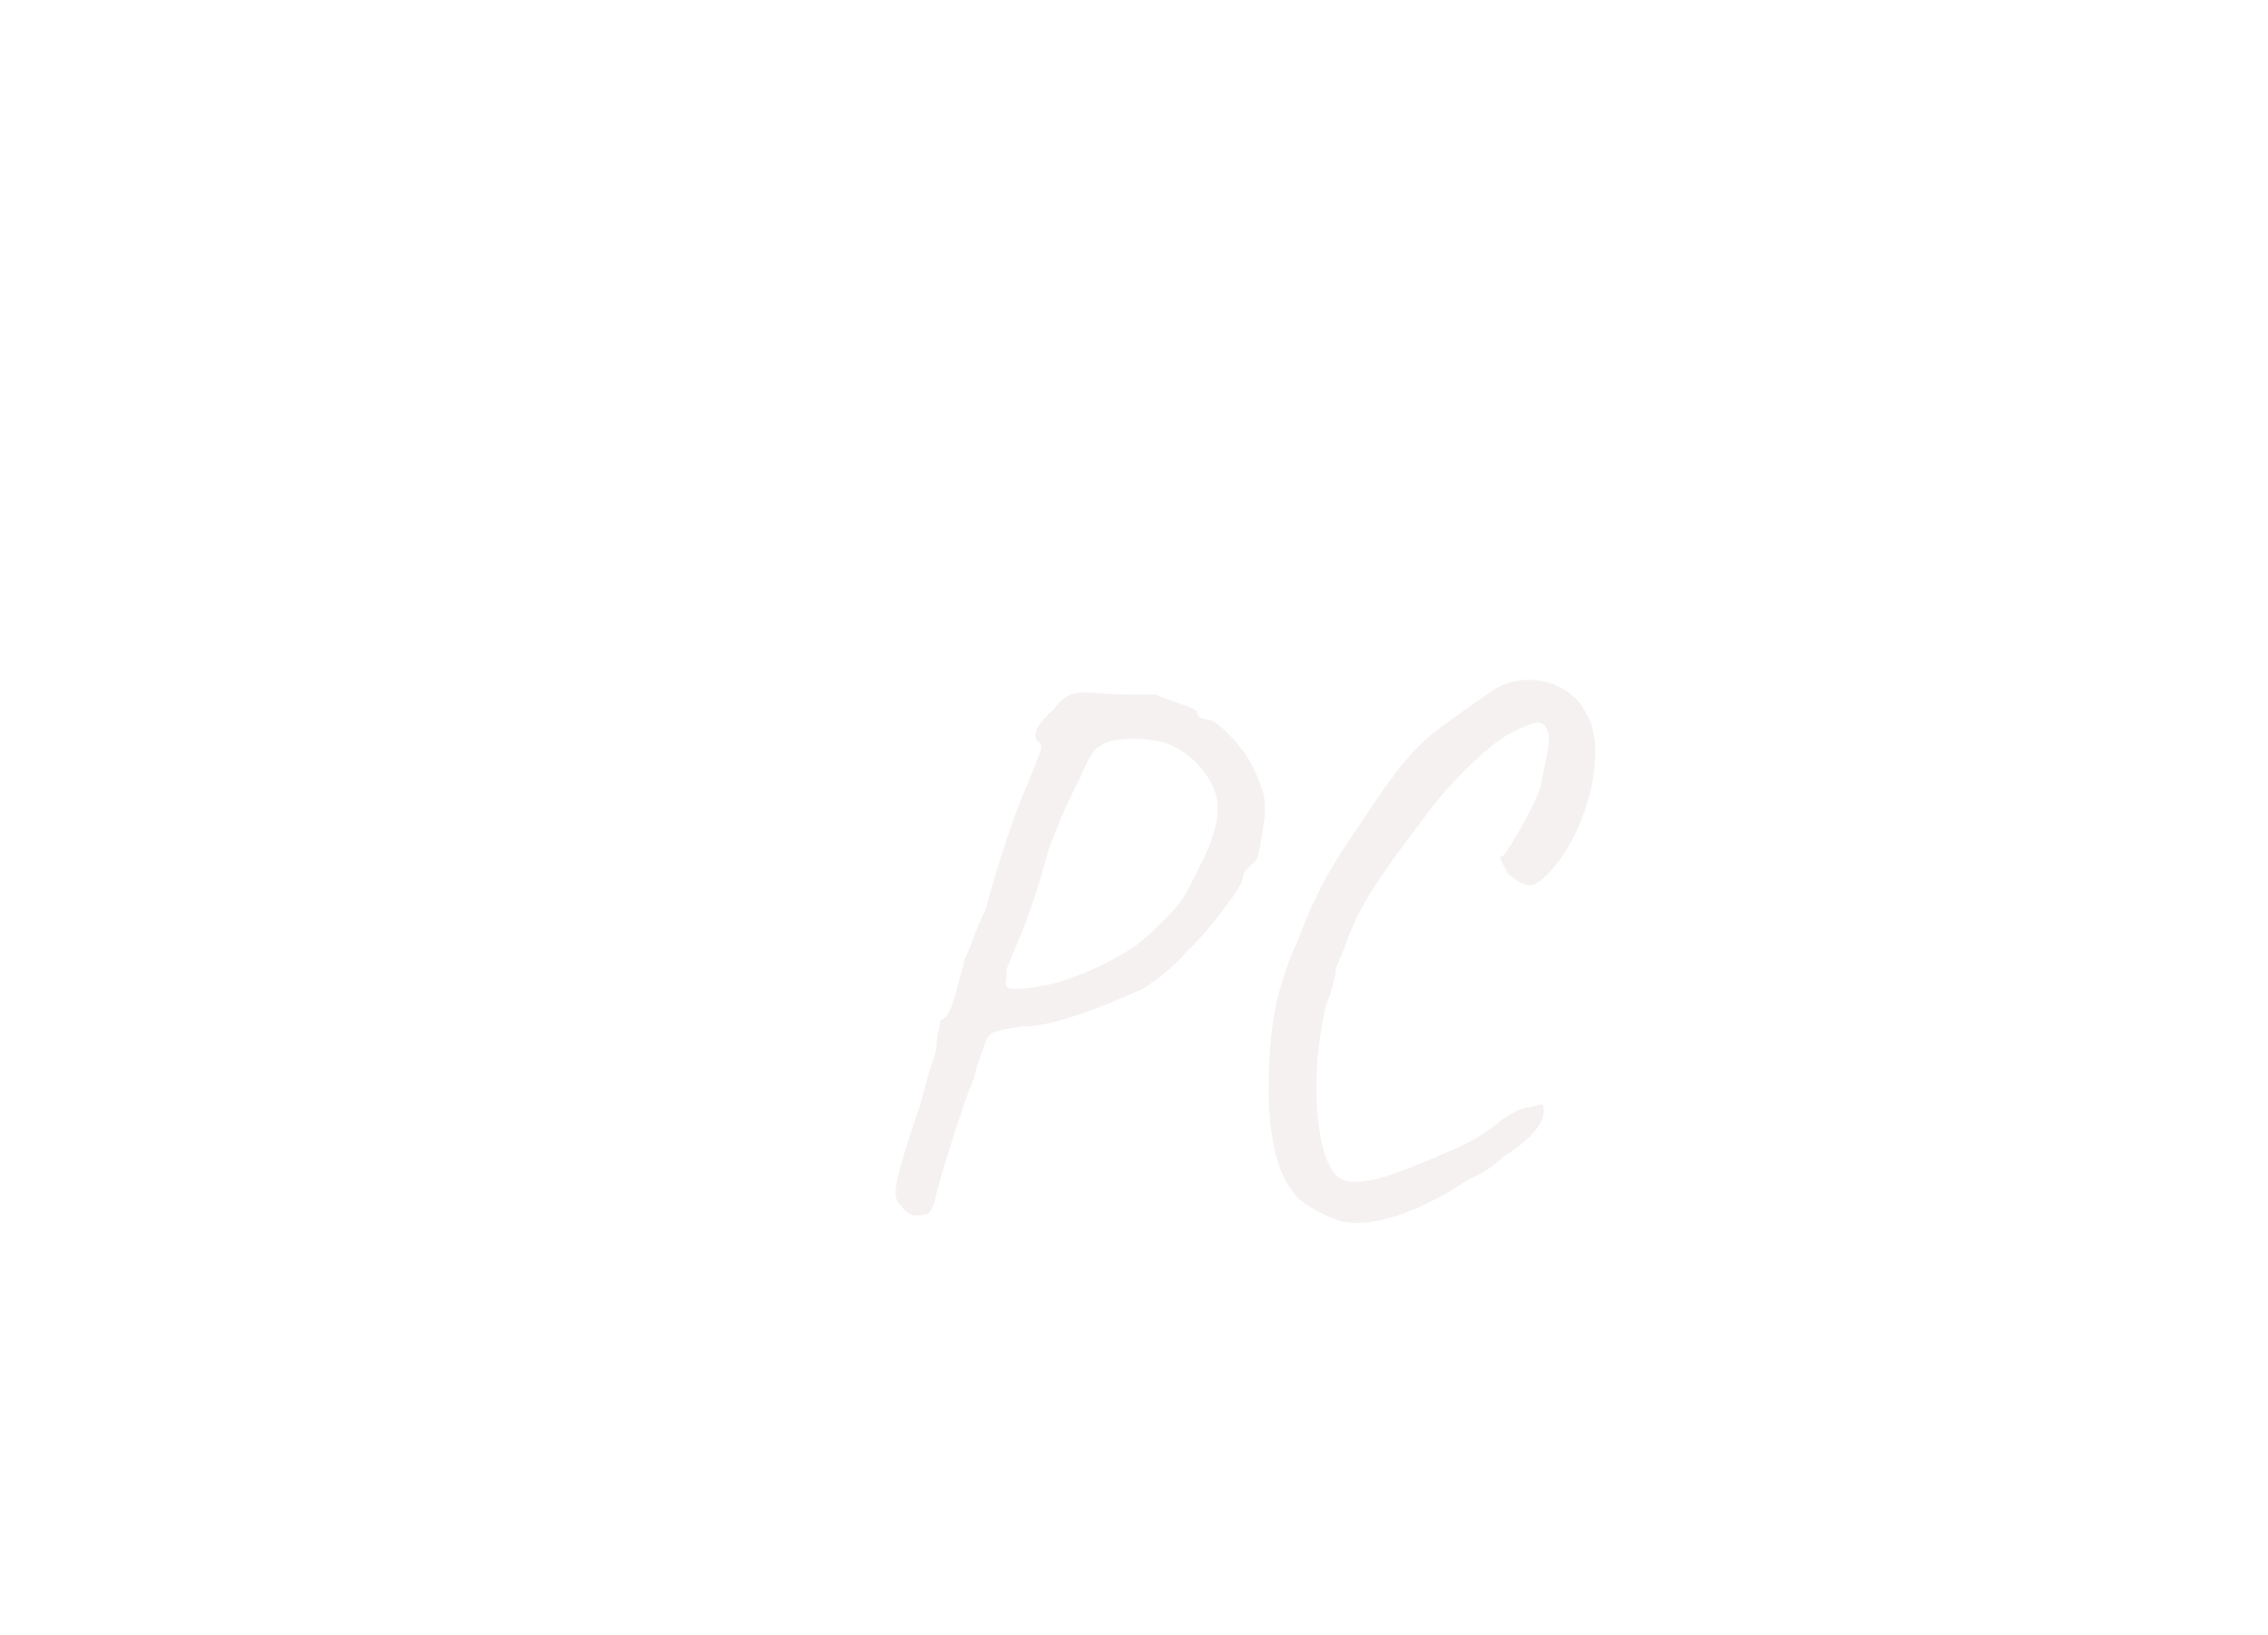 <svg id="SvgjsSvg1001" width="180.904px" height="130.415px" xmlns="http://www.w3.org/2000/svg"
    version="1.1" xmlns:xlink="http://www.w3.org/1999/xlink" xmlns:svgjs="http://svgjs.com/svgjs">
    <defs id="SvgjsDefs1002"></defs>
    <g id="SvgjsG1008" transform="matrix(0.917,0,0,0.917,12.73,12.678)"><svg
            xmlns="http://www.w3.org/2000/svg" style="background:0 0" preserveAspectRatio="xMidYMid"
            viewBox="193.048 9.793 113.904 130.415">
            <defs>
                <linearGradient id="editing-outline-gradient" x1="-.5" x2="1.5" y1=".5" y2=".5">
                    <stop offset="0" stop-color="#f5f1f1" class="stopColor000000 svgShape"></stop>
                    <stop offset="1" stop-color="#f5f1f1" class="stopColor000000 svgShape"></stop>
                </linearGradient>
                <filter id="editing-outline" width="300%" height="300%" x="-100%" y="-100%">
                    <feMorphology in="SourceGraphic" operator="dilate" radius="3" result="outline"></feMorphology>
                    <feComposite in="outline" in2="SourceAlpha" operator="out"></feComposite>
                </filter>
            </defs>
            <g filter="url(#editing-outline)" fill="#ffbf66" class="color000 svgShape">
                <path fill="url(#editing-outline-gradient)"
                    d="M7.55 3.07L7.55 3.07Q7.23 3.07 6.88 2.85L6.88 2.85L6.88 2.85Q6.53 2.62 6.27 2.24L6.27 2.24L6.27 2.24Q5.76 1.86 5.76 1.09L5.76 1.09L5.76 1.09Q5.76-0.38 7.94-6.66L7.94-6.66L7.94-6.66Q8.38-8.45 8.90-10.11L8.90-10.11L8.90-10.11Q9.34-11.26 9.34-11.84L9.34-11.84L9.34-11.84Q9.34-12.35 9.50-13.02L9.50-13.02L9.50-13.02Q9.66-13.70 9.66-13.95L9.66-13.95L9.66-13.95Q10.43-13.95 11.07-16.58L11.07-16.58L11.07-16.58Q11.33-17.54 11.52-18.21L11.52-18.21L11.52-18.21Q11.71-18.88 11.78-19.26L11.78-19.26L11.78-19.26Q11.90-19.46 12.06-19.84L12.06-19.84L12.06-19.84Q12.22-20.22 12.35-20.54L12.35-20.54L12.35-20.54Q12.86-22.08 13.57-23.49L13.57-23.49L13.57-23.49Q14.34-26.37 15.39-29.54L15.39-29.54L15.39-29.54Q16.45-32.70 17.15-34.24L17.15-34.24L17.92-36.16L17.92-36.16Q17.98-36.35 18.21-36.90L18.21-36.90L18.21-36.90Q18.43-37.44 18.43-37.70L18.43-37.70L18.43-37.70Q18.43-37.95 18.24-38.08L18.24-38.08L18.24-38.08Q17.92-38.27 17.92-38.72L17.92-38.72L17.92-38.72Q17.92-39.55 19.46-40.90L19.46-40.90L19.46-40.90Q20.22-41.86 20.77-42.14L20.77-42.14L20.77-42.14Q21.31-42.43 22.27-42.43L22.27-42.43L24.32-42.30L24.32-42.30Q25.09-42.24 28.42-42.24L28.42-42.24L28.42-42.24Q29.12-41.92 30.08-41.60L30.08-41.60L30.08-41.60Q32-40.96 32-40.70L32-40.70L32-40.70Q32-40.38 32.22-40.26L32.22-40.26L32.22-40.26Q32.45-40.13 32.90-40.06L32.90-40.06L32.90-40.06Q33.54-40.06 34.91-38.62L34.91-38.62L34.91-38.62Q36.29-37.18 36.99-35.65L36.99-35.65L36.99-35.65Q37.44-34.62 37.66-33.95L37.66-33.95L37.66-33.95Q37.89-33.28 37.89-32.38L37.89-32.38L37.89-32.38Q37.89-31.42 37.76-30.85L37.76-30.85L37.76-30.85Q37.63-29.82 37.44-28.86L37.44-28.86L37.44-28.86Q37.25-27.90 36.99-27.65L36.99-27.65L36.99-27.65Q35.97-26.88 35.97-26.30L35.97-26.30L35.97-26.30Q35.97-25.79 34.34-23.62L34.34-23.62L34.34-23.62Q32.70-21.44 31.23-20.03L31.23-20.03L31.23-20.03Q29.57-18.11 27.26-16.64L27.26-16.64L27.26-16.64Q19.71-13.25 16.70-13.38L16.70-13.38L16.70-13.38Q14.66-13.06 14.21-12.83L14.21-12.83L14.21-12.83Q13.76-12.61 13.50-11.78L13.50-11.78L13.50-11.78Q13.18-10.94 12.90-10.05L12.90-10.05L12.90-10.05Q12.61-9.15 12.61-8.90L12.61-8.90L12.61-8.90Q12.22-8.19 10.91-4.16L10.91-4.16L10.91-4.16Q9.60-0.13 9.15 1.86L9.15 1.86L9.15 1.86Q8.90 2.69 8.58 2.88L8.58 2.88L8.58 2.88Q8.26 3.07 7.55 3.07L7.55 3.07ZM15.49-16.77L15.49-16.77Q15.62-16.64 16.32-16.64L16.32-16.64L16.32-16.64Q17.15-16.64 18.53-16.90L18.53-16.90L18.53-16.90Q19.90-17.15 21.18-17.66L21.18-17.66L21.18-17.66Q23.49-18.43 26.30-20.16L26.30-20.16L26.30-20.16Q27.14-20.74 28.38-21.89L28.38-21.89L28.38-21.89Q29.63-23.04 30.78-24.51L30.78-24.51L30.78-24.51Q31.17-25.15 32.32-27.52L32.32-27.52L32.32-27.52Q32.83-28.42 33.31-29.82L33.31-29.82L33.31-29.82Q33.79-31.23 33.79-32.32L33.79-32.32L33.79-32.32Q33.79-32.83 33.73-33.09L33.73-33.09L33.73-33.09Q33.41-34.75 32.03-36.19L32.03-36.19L32.03-36.19Q30.66-37.63 28.86-38.14L28.86-38.14L28.86-38.14Q27.52-38.40 26.43-38.40L26.43-38.40L26.43-38.40Q25.54-38.40 24.51-38.21L24.51-38.21L24.51-38.21Q23.49-37.89 23.01-37.31L23.01-37.31L23.01-37.31Q22.53-36.74 21.76-34.88L21.76-34.88L21.76-34.88Q20.29-32.06 19.07-28.74L19.07-28.74L19.07-28.74Q17.92-24.45 16.77-21.63L16.77-21.63L16.77-21.63Q15.62-18.82 15.42-18.37L15.42-18.37L15.42-18.11L15.42-18.11Q15.42-17.73 15.36-17.34L15.36-17.34L15.36-17.34Q15.30-16.96 15.49-16.77L15.49-16.77ZM44.54 3.58L44.54 3.58Q42.56 2.88 41.31 1.98L41.31 1.98L41.31 1.98Q40.06 1.09 39.23-0.96L39.23-0.96L39.23-0.96Q38.21-3.84 38.21-7.74L38.21-7.74L38.21-7.74Q38.21-11.52 38.66-14.18L38.66-14.18L38.66-14.18Q39.10-16.83 40.19-19.58L40.19-19.58L40.77-20.93L40.77-20.93Q41.79-23.55 42.24-24.38L42.24-24.38L42.24-24.38Q43.33-26.88 46.08-30.85L46.08-30.85L46.08-30.85Q48.51-34.56 49.92-36.26L49.92-36.26L49.92-36.26Q51.33-37.95 52.64-38.98L52.64-38.98L52.64-38.98Q53.95-40 57.47-42.43L57.47-42.43L57.47-42.43Q58.94-43.52 60.86-43.52L60.86-43.52L60.86-43.52Q62.46-43.52 63.84-42.72L63.84-42.72L63.84-42.72Q65.22-41.92 65.92-40.45L65.92-40.45L65.92-40.45Q66.62-39.23 66.62-37.18L66.62-37.18L66.62-37.18Q66.62-34.30 65.34-31.17L65.34-31.17L65.34-31.17Q64.06-28.03 62.08-26.24L62.08-26.24L62.08-26.24Q61.44-25.66 60.86-25.66L60.86-25.66L60.86-25.66Q60.16-25.66 59.01-26.69L59.01-26.69L59.01-26.69Q58.43-27.78 58.37-27.97L58.37-27.97L58.37-27.97Q58.30-28.16 58.62-28.22L58.62-28.22L58.62-28.22Q59.20-28.93 60.32-30.94L60.32-30.94L60.32-30.94Q61.44-32.96 61.82-34.11L61.82-34.11L61.82-34.11Q61.95-34.50 62.08-35.39L62.08-35.39L62.08-35.39Q62.59-37.63 62.59-38.40L62.59-38.40L62.59-38.40Q62.59-39.17 62.14-39.62L62.14-39.62L62.14-39.62Q61.95-39.81 61.63-39.81L61.63-39.81L61.63-39.81Q61.12-39.81 59.84-39.17L59.84-39.17L59.84-39.17Q58.30-38.53 55.94-36.29L55.94-36.29L55.94-36.29Q53.57-34.05 51.65-31.42L51.65-31.42L51.65-31.42Q48.70-27.58 47.14-25.09L47.14-25.09L47.14-25.09Q45.57-22.59 44.74-20.03L44.74-20.03L44.03-18.37L44.03-18.37Q44.10-18.11 43.84-17.09L43.84-17.09L43.84-17.09Q43.58-16.06 43.26-15.42L43.26-15.42L43.26-15.42Q42.37-11.71 42.37-8.06L42.37-8.06L42.37-8.06Q42.37-5.31 42.85-3.20L42.85-3.20L42.85-3.20Q43.33-1.09 44.22-0.32L44.22-0.32L44.22-0.32Q44.74 0.13 45.76 0.13L45.76 0.13L45.76 0.13Q47.04 0.13 48.93-0.51L48.93-0.51L48.93-0.51Q50.82-1.15 53.57-2.37L53.57-2.37L53.57-2.37Q55.04-2.94 56.35-3.71L56.35-3.71L56.35-3.71Q57.66-4.48 58.30-5.12L58.30-5.12L58.30-5.12Q59.97-6.34 60.99-6.34L60.99-6.34L60.99-6.34Q61.70-6.59 61.95-6.59L61.95-6.59L61.95-6.59Q62.08-6.59 62.11-6.43L62.11-6.43L62.11-6.43Q62.14-6.27 62.14-6.02L62.14-6.02L62.14-6.02Q62.14-5.12 61.18-4.06L61.18-4.06L61.18-4.06Q60.22-3.01 58.62-2.05L58.62-2.05L58.62-2.05Q57.34-0.77 55.55-0.06L55.55-0.06L55.55-0.06Q53.50 1.41 50.78 2.56L50.78 2.56L50.78 2.56Q48.06 3.71 45.82 3.71L45.82 3.71L45.82 3.71Q45.31 3.71 44.54 3.58L44.54 3.58Z"
                    transform="translate(217.802 98.615)"></path>
            </g>
        </svg></g>
</svg>